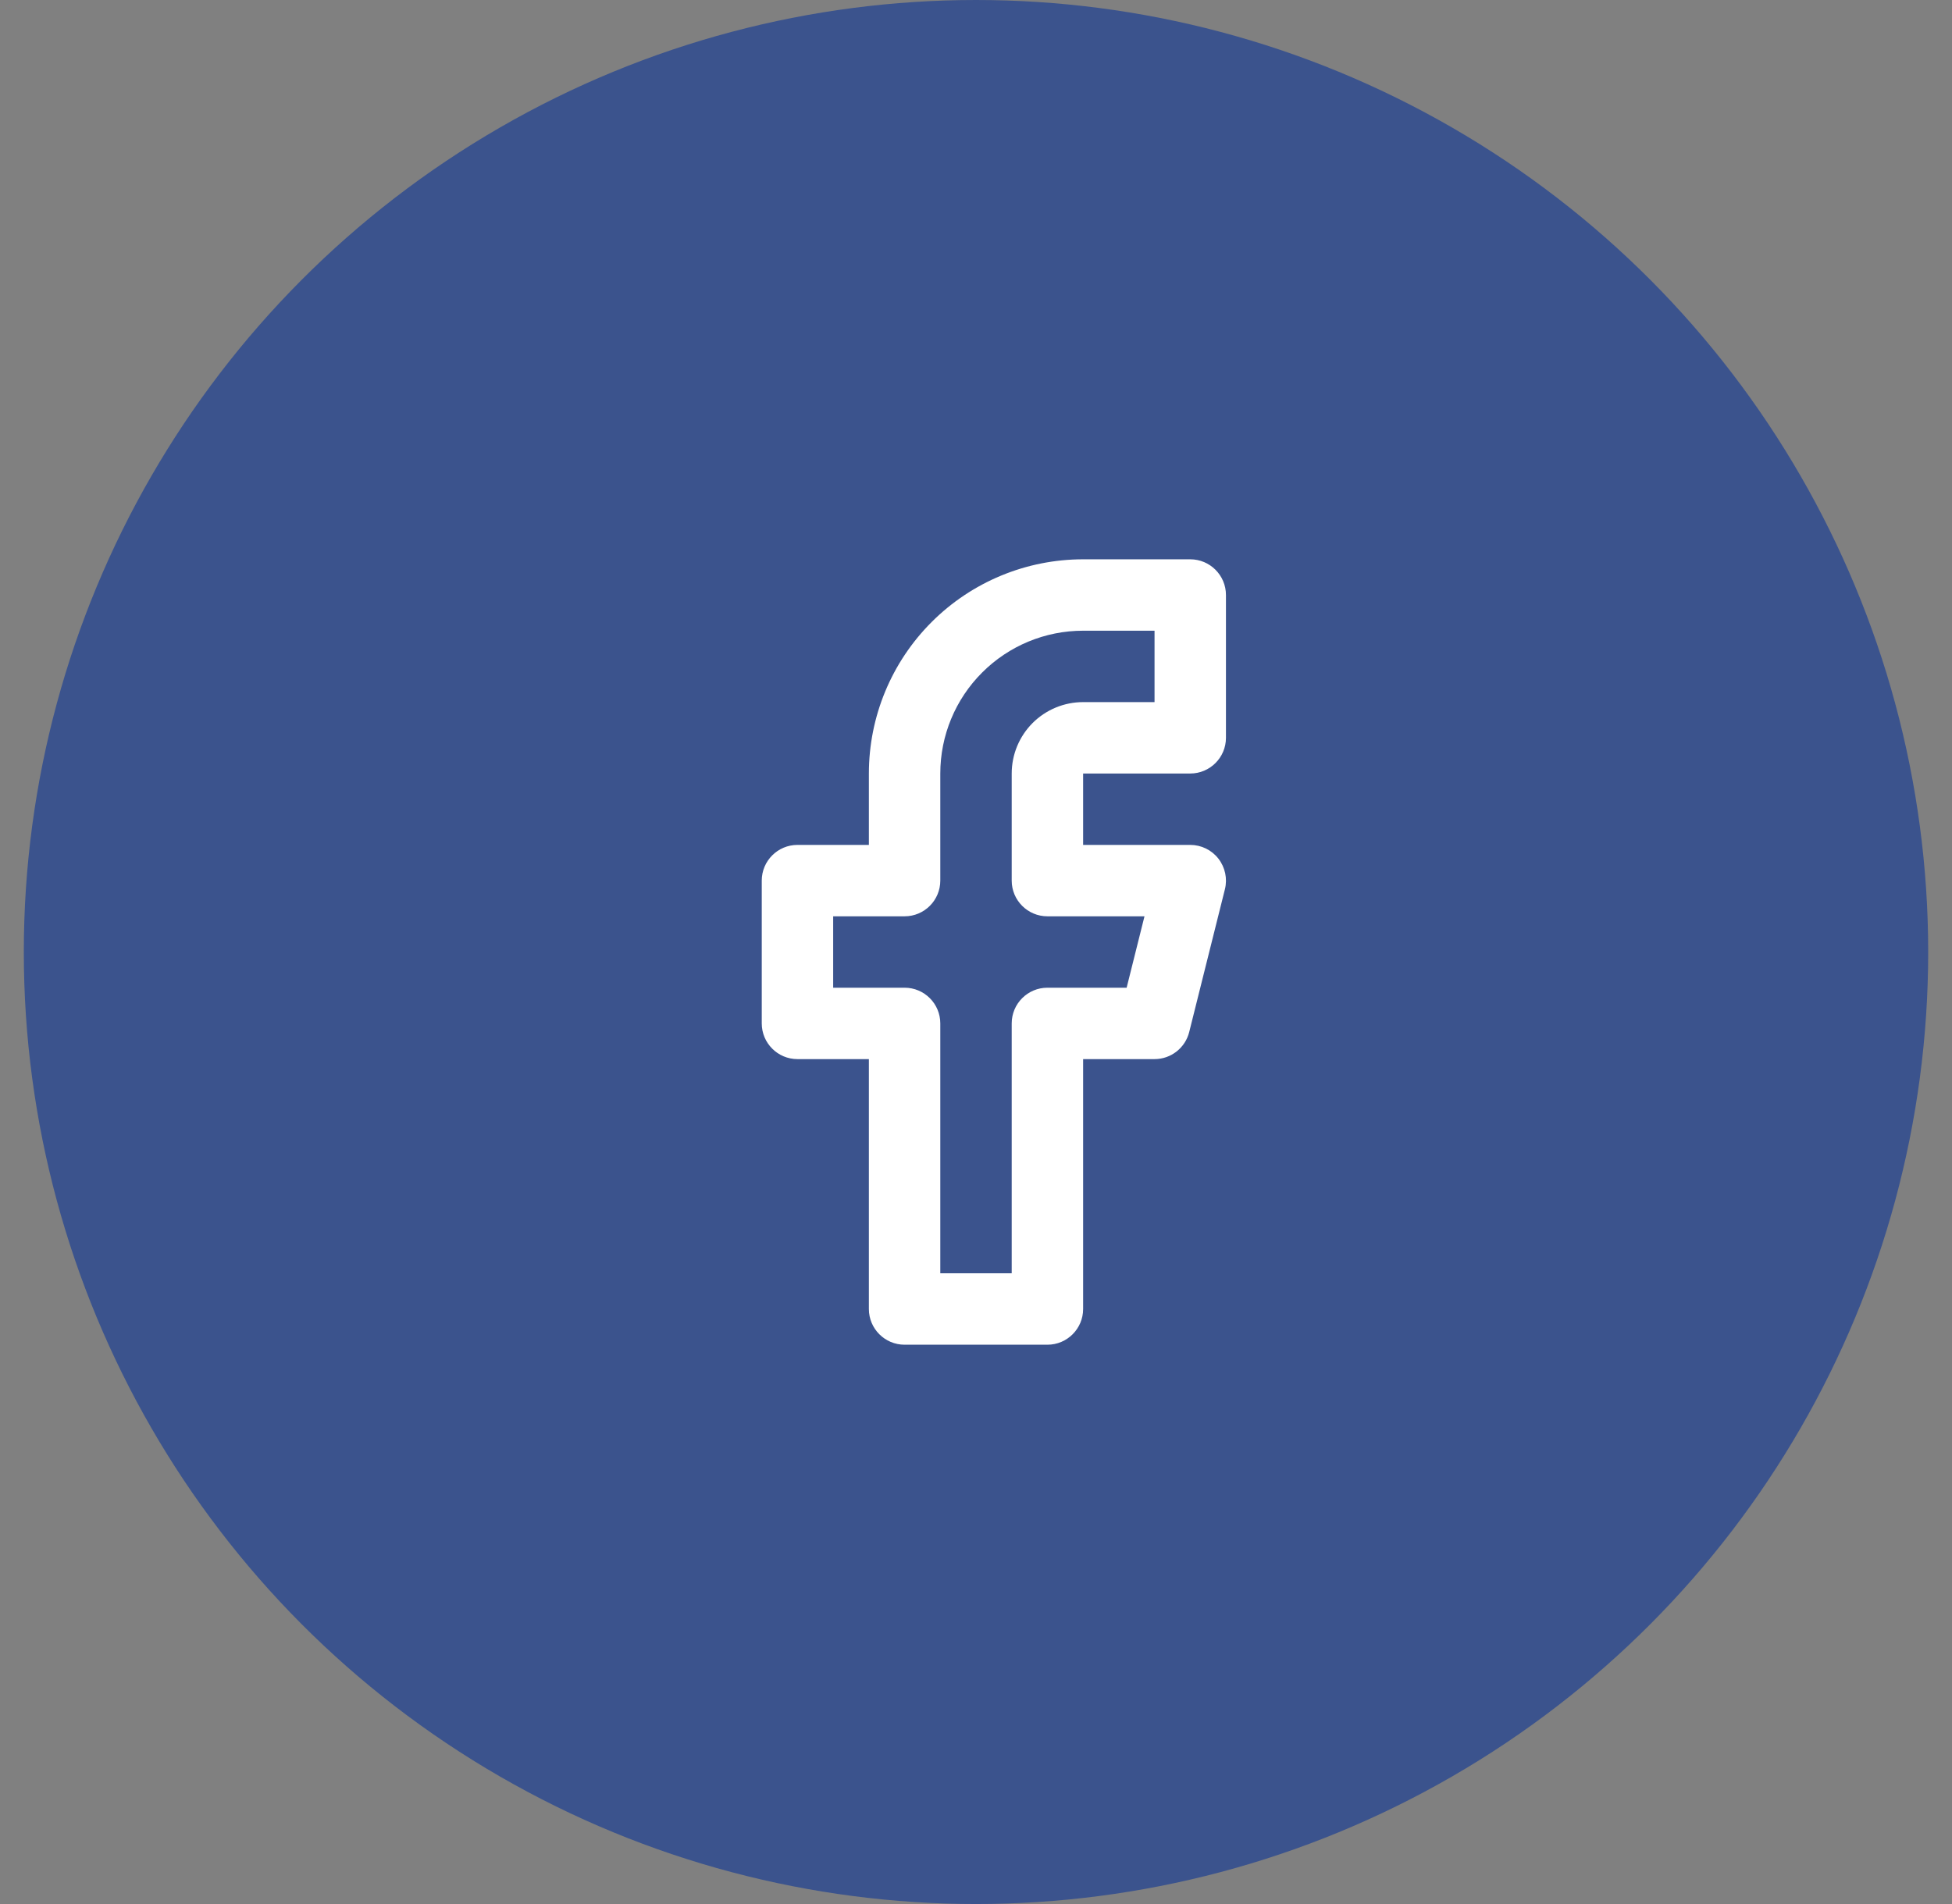 <svg width="41" height="40" viewBox="0 0 41 40" fill="none" xmlns="http://www.w3.org/2000/svg">
<rect x="0" y="0" width="41" height="40" fill="#808080" stroke="none"/>
<circle cx="20.5" cy="20" r="20" fill="#3B538D"/>
<path fill-rule="evenodd" clip-rule="evenodd" d="M19.568 13.068C20.412 12.224 21.556 11.75 22.75 11.75H25C25.414 11.75 25.75 12.086 25.75 12.5V15.5C25.75 15.914 25.414 16.25 25 16.25H22.75V17.75H25C25.231 17.75 25.449 17.856 25.591 18.038C25.733 18.221 25.784 18.458 25.728 18.682L24.978 21.682C24.894 22.016 24.594 22.25 24.25 22.25H22.75V27.5C22.75 27.914 22.414 28.25 22 28.25H19C18.586 28.25 18.25 27.914 18.25 27.5V22.25H16.75C16.336 22.25 16 21.914 16 21.5V18.5C16 18.086 16.336 17.75 16.75 17.75H18.25V16.25C18.25 15.056 18.724 13.912 19.568 13.068ZM22.75 13.25C21.954 13.25 21.191 13.566 20.629 14.129C20.066 14.691 19.75 15.454 19.75 16.25V18.5C19.75 18.914 19.414 19.25 19 19.25H17.5V20.75H19C19.414 20.75 19.75 21.086 19.75 21.5V26.75H21.25V21.5C21.25 21.086 21.586 20.75 22 20.75H23.664L24.039 19.25H22C21.586 19.25 21.25 18.914 21.25 18.5V16.25C21.25 15.852 21.408 15.471 21.689 15.189C21.971 14.908 22.352 14.75 22.75 14.75H24.25V13.25H22.75Z" fill="white"/>
</svg>
